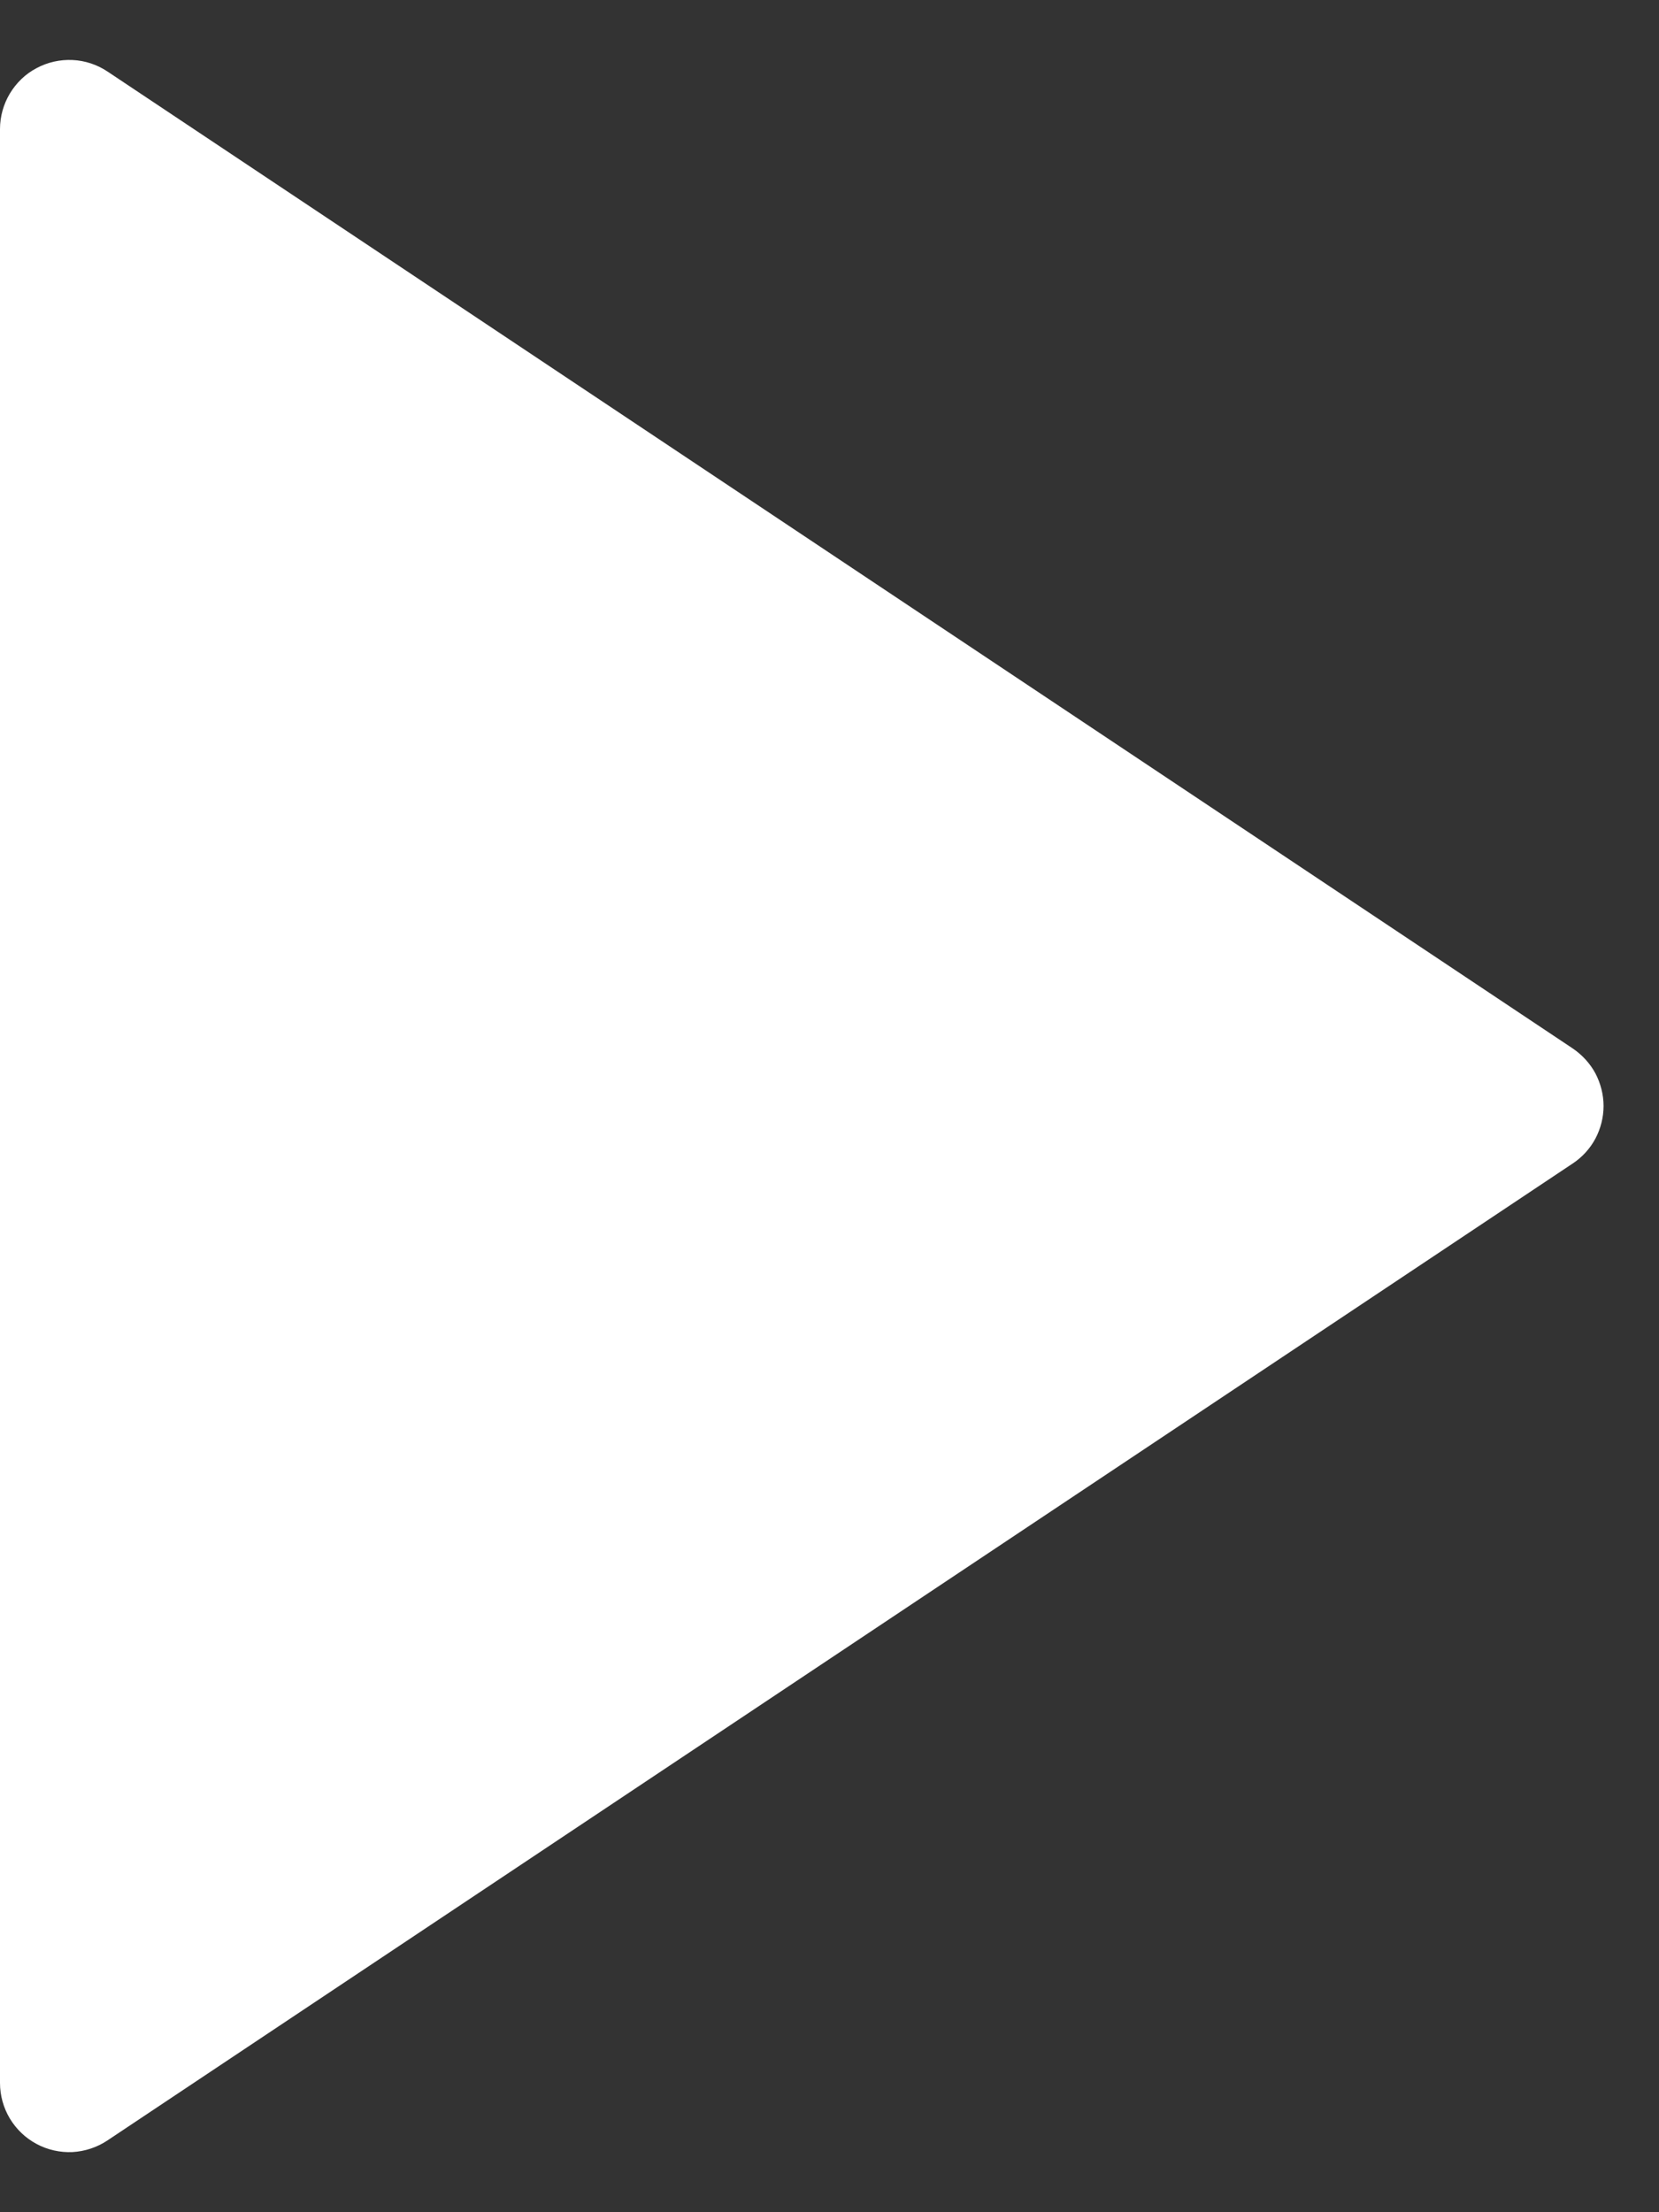 <svg width="12" height="16" viewBox="0 0 12 16" fill="none" xmlns="http://www.w3.org/2000/svg">
<rect x="0" y="0" width="12" height="16" fill="#333333" stroke="none"/>
<path d="M11.376 8.415L0.777 15.481C0.702 15.531 0.614 15.56 0.524 15.565C0.434 15.569 0.344 15.549 0.264 15.506C0.184 15.463 0.118 15.4 0.071 15.322C0.025 15.245 4.67204e-05 15.156 0 15.065V0.933C4.67204e-05 0.843 0.025 0.754 0.071 0.677C0.118 0.599 0.184 0.535 0.264 0.493C0.344 0.45 0.434 0.43 0.524 0.434C0.614 0.438 0.702 0.467 0.777 0.517L11.376 7.583C11.444 7.629 11.501 7.691 11.54 7.763C11.578 7.836 11.599 7.917 11.599 7.999C11.599 8.082 11.578 8.163 11.54 8.235C11.501 8.308 11.444 8.37 11.376 8.415Z" fill="white"/>
</svg>
